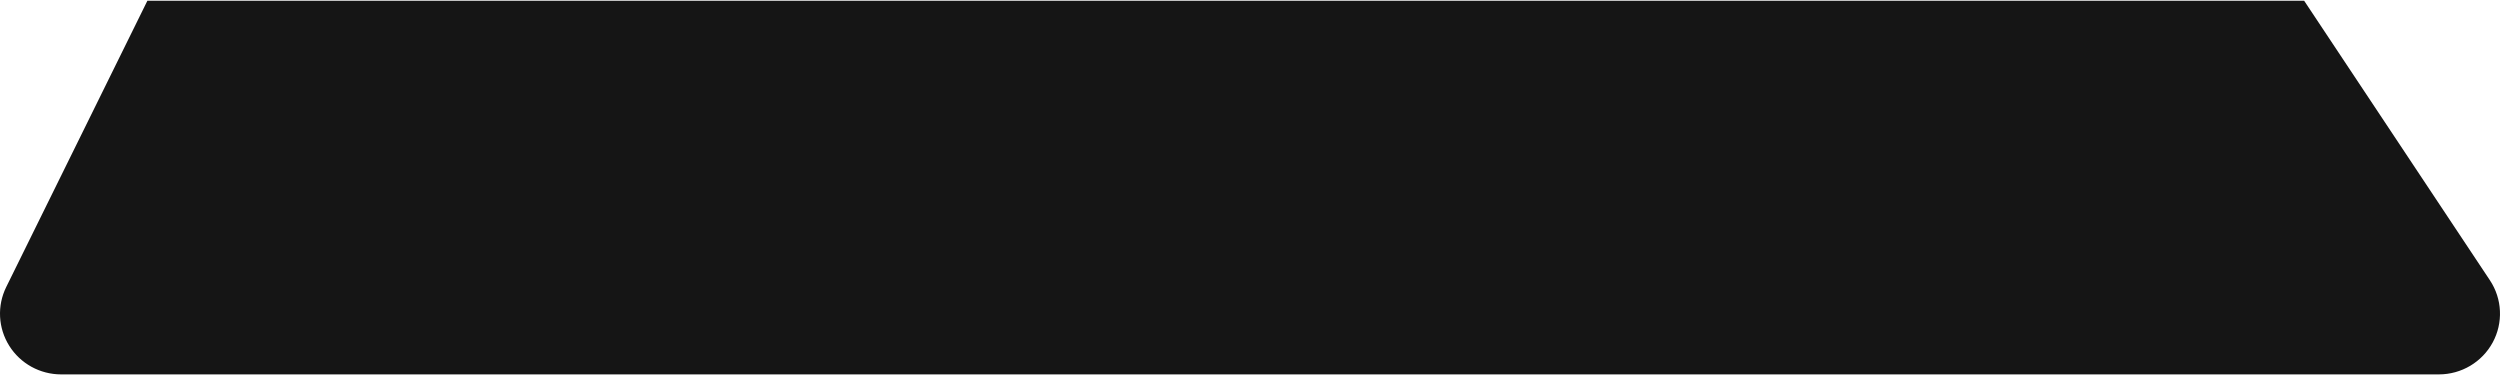 <svg width="832" height="125" viewBox="0 0 832 125" fill="none" xmlns="http://www.w3.org/2000/svg">
<path fill-rule="evenodd" clip-rule="evenodd" d="M828.641 93.274C832.759 99.477 833.117 107.428 829.569 113.973C826.021 120.518 819.145 124.599 811.663 124.599C667.71 124.599 155.03 124.599 20.339 124.599C13.32 124.599 6.796 121.005 3.082 115.09C-0.633 109.175 -1.014 101.776 2.073 95.515C20.195 58.767 49.048 0.255 49.048 0.255L766.824 0.255C766.824 0.255 804.162 56.438 828.641 93.274Z" fill="#151515"/>
</svg>
